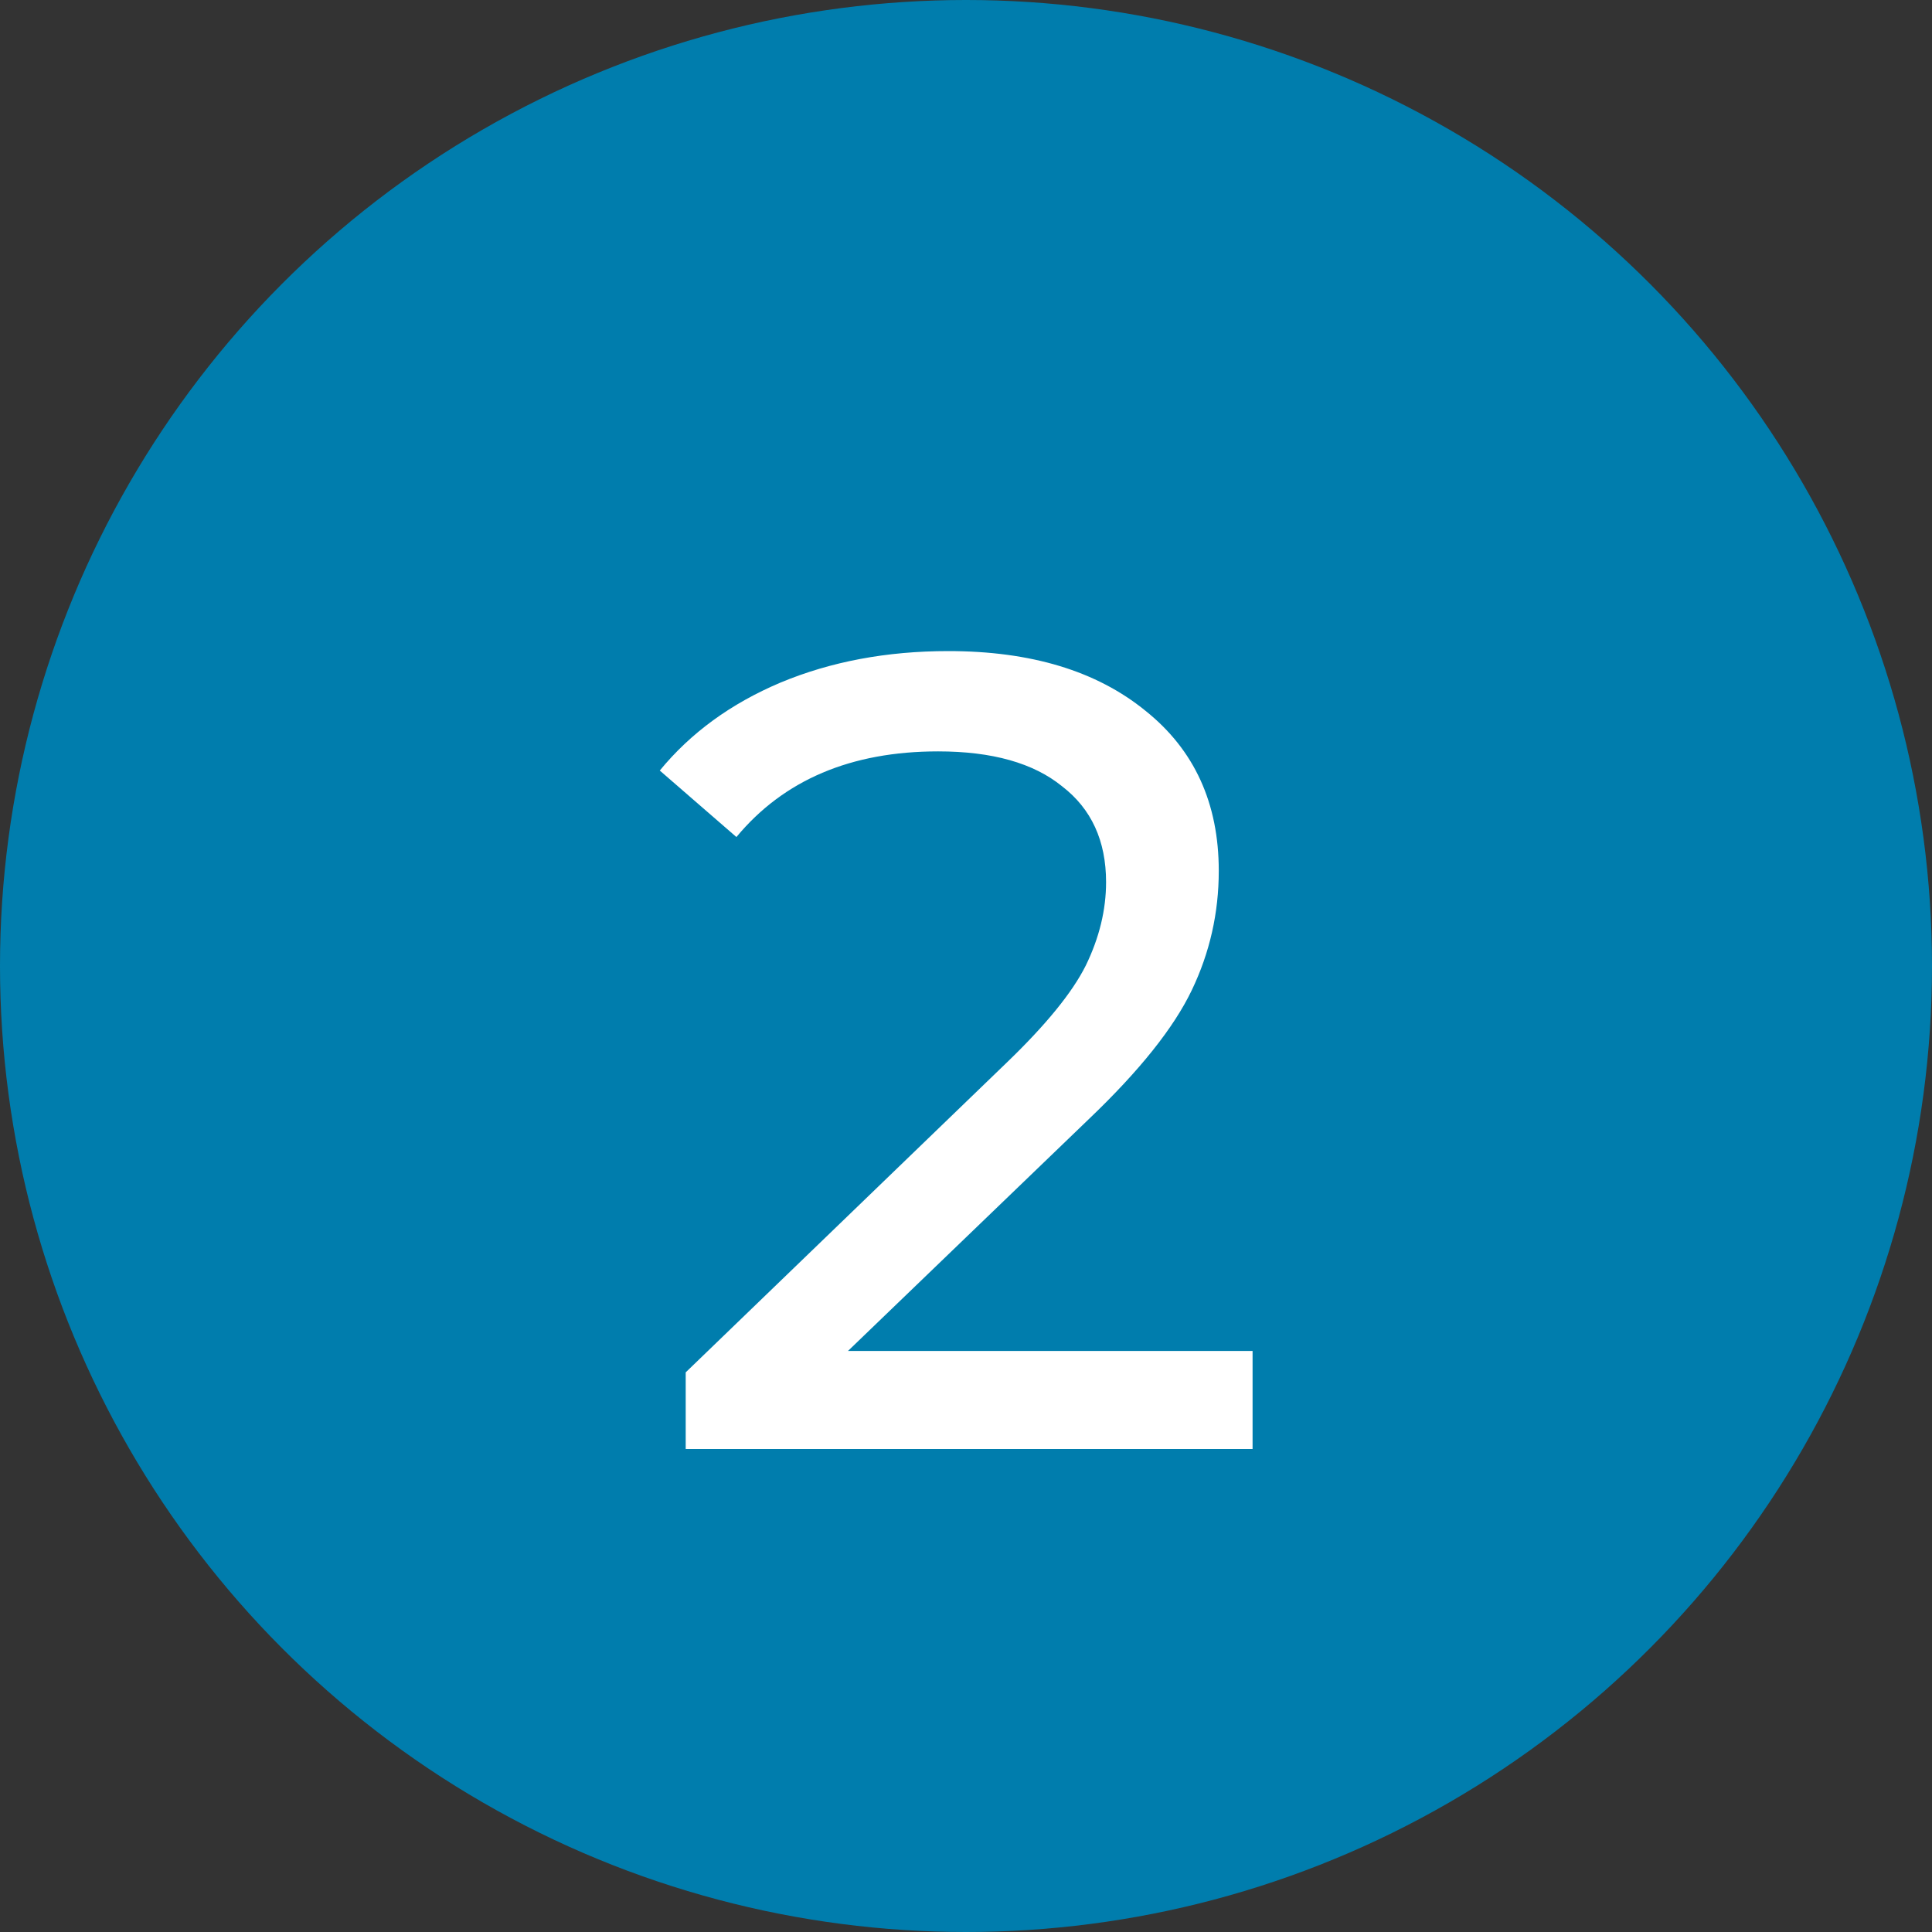 <svg width="24" height="24" viewBox="0 0 24 24" fill="none" xmlns="http://www.w3.org/2000/svg">
<rect x="0" y="0" width="24" height="24" fill="#333333" stroke="none"/>
<circle cx="12" cy="12" r="12" fill="#007DAD"/>
<path d="M15.56 16.782V18H8.518V17.048L12.508 13.198C12.993 12.731 13.32 12.33 13.488 11.994C13.656 11.649 13.74 11.303 13.74 10.958C13.74 10.445 13.558 10.048 13.194 9.768C12.839 9.479 12.326 9.334 11.654 9.334C10.571 9.334 9.736 9.689 9.148 10.398L8.196 9.572C8.579 9.105 9.078 8.741 9.694 8.48C10.319 8.219 11.015 8.088 11.78 8.088C12.807 8.088 13.623 8.335 14.23 8.83C14.837 9.315 15.14 9.978 15.14 10.818C15.14 11.341 15.028 11.835 14.804 12.302C14.58 12.769 14.155 13.301 13.53 13.898L10.534 16.782H15.56Z" fill="white"/>
</svg>
